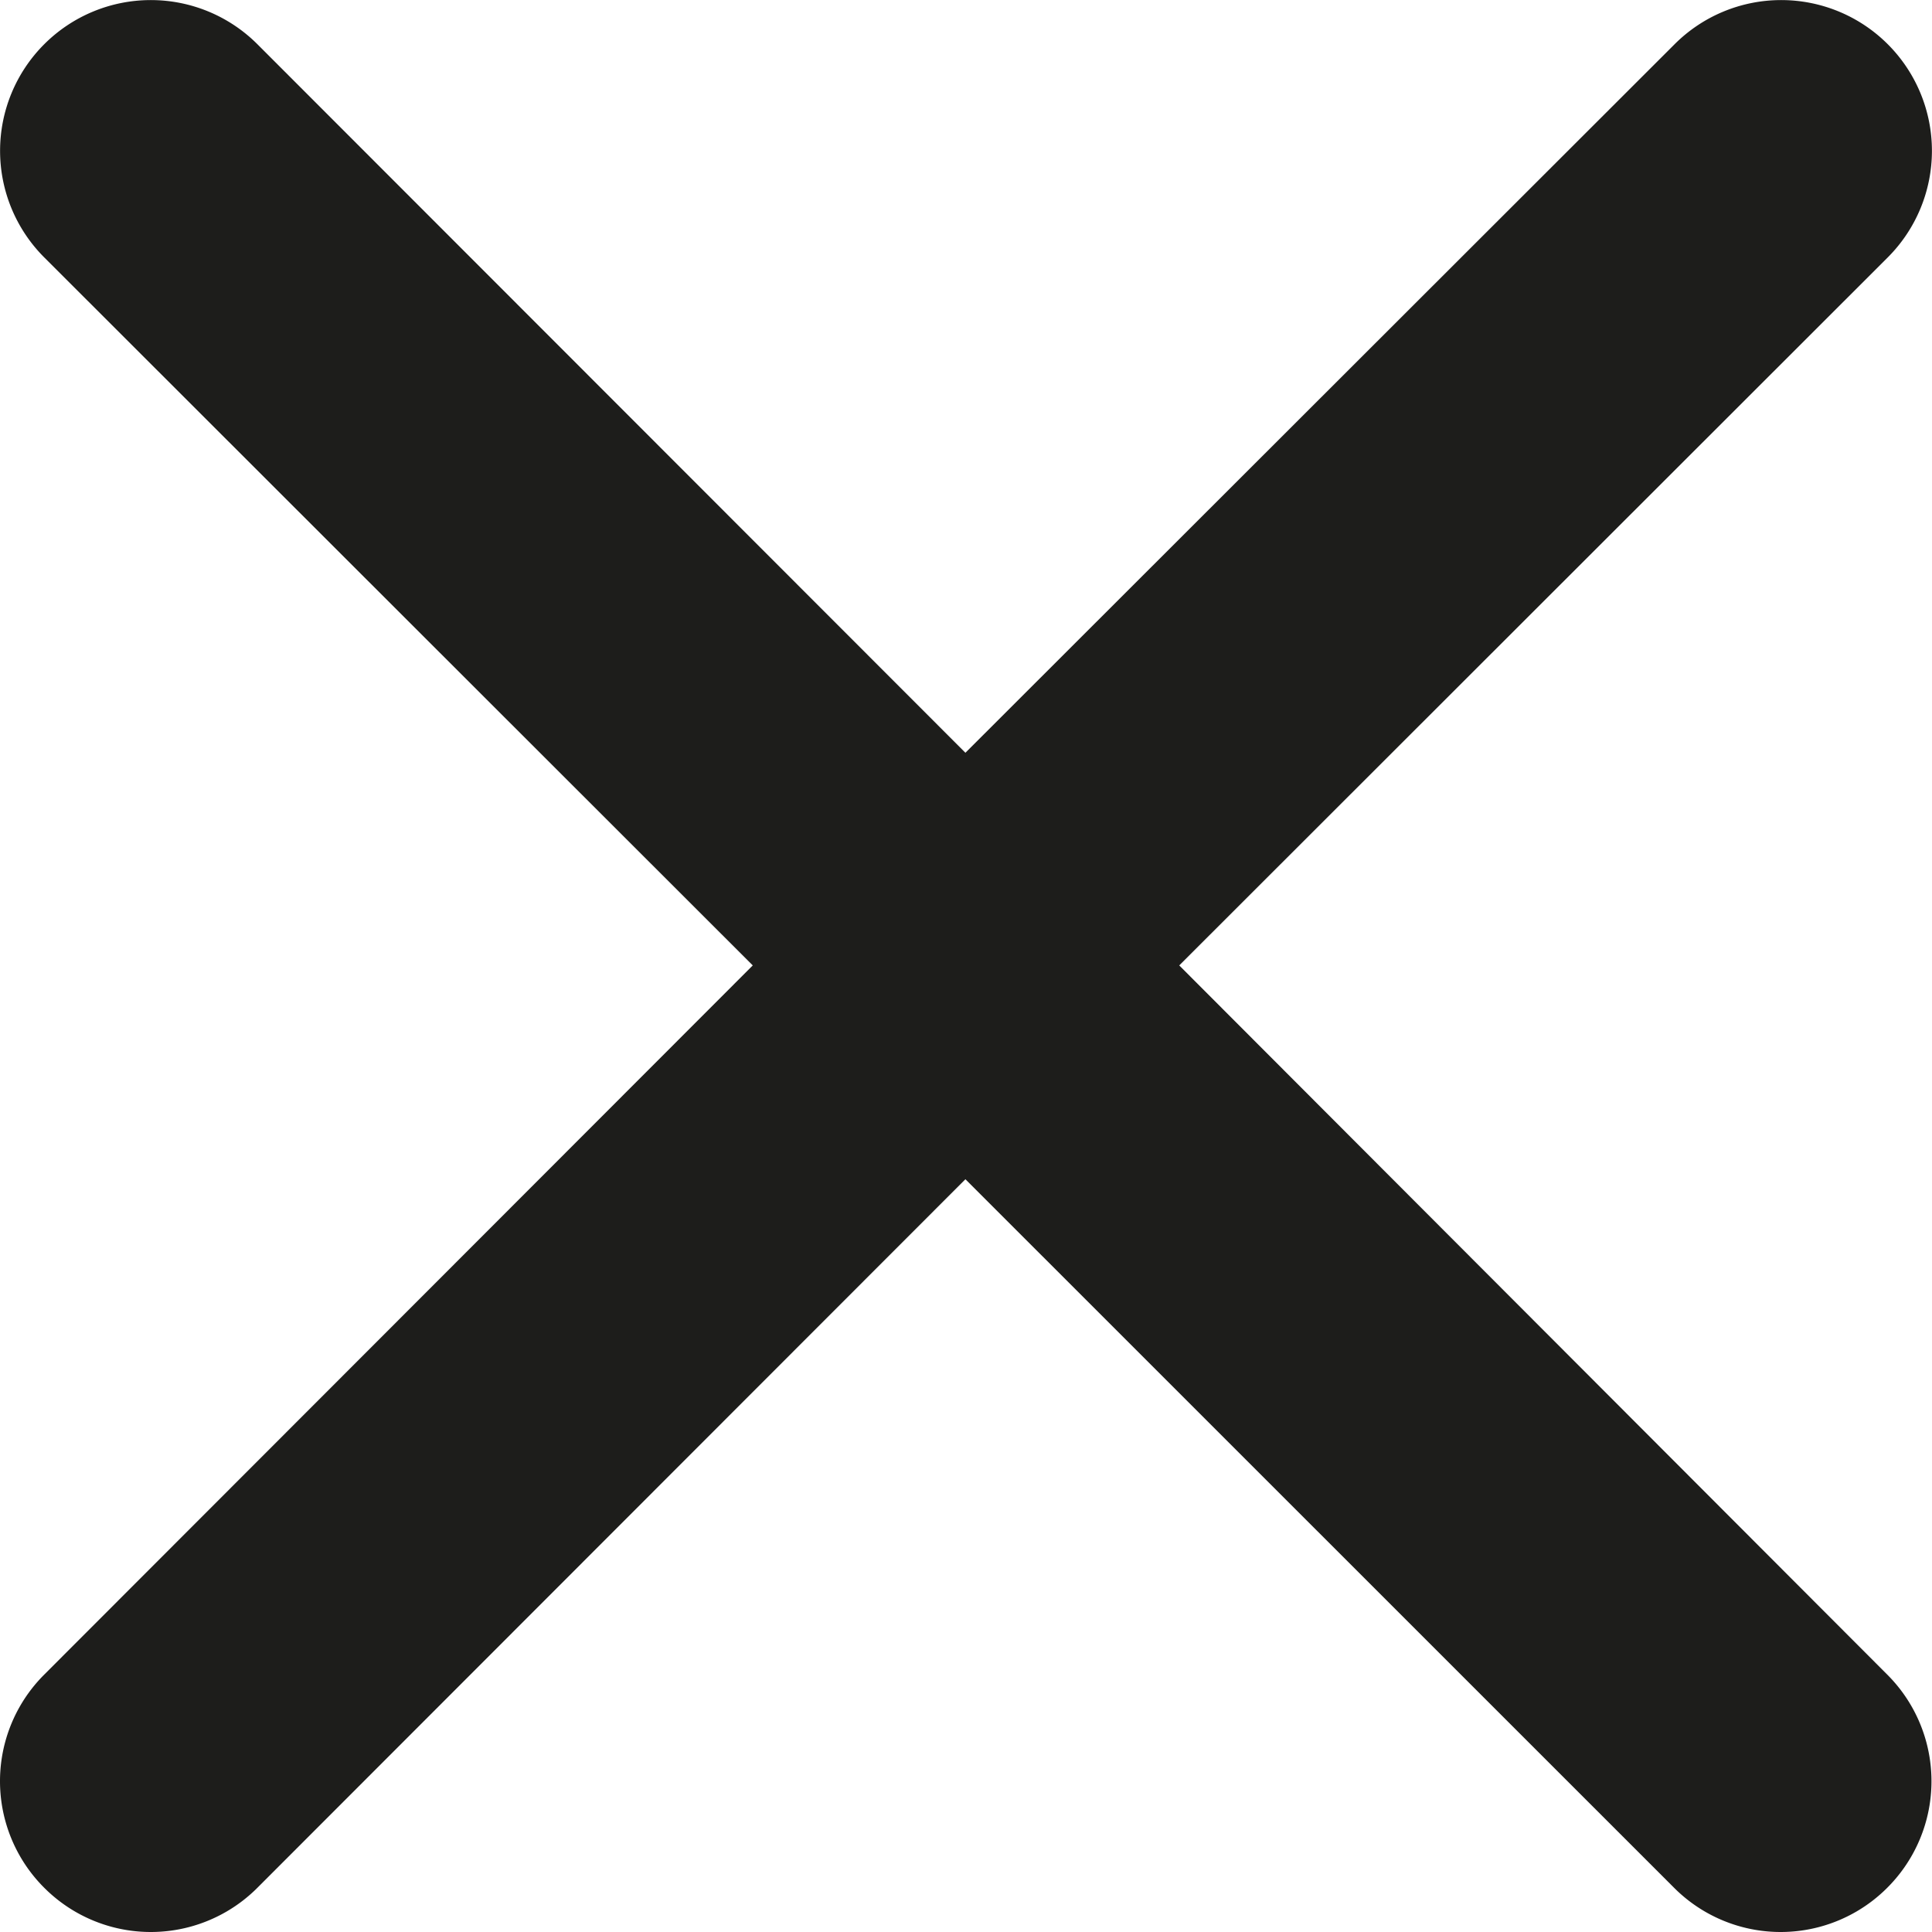 <svg xmlns="http://www.w3.org/2000/svg" viewBox="0 0 148.09 148.09"><defs><style>.cls-1{fill:#1d1d1b;}</style></defs><g id="Vrstva_2" data-name="Vrstva 2"><g id="Vrstva_1-2" data-name="Vrstva 1"><path class="cls-1" d="M90.39,74,144.7,19.73A11.55,11.55,0,0,0,128.36,3.39L74,57.7,19.73,3.39A11.55,11.55,0,0,0,3.39,19.73L57.7,74,3.39,128.36a11.54,11.54,0,0,0,0,16.34h0a11.54,11.54,0,0,0,16.34,0L74,90.39l54.32,54.31a11.54,11.54,0,0,0,16.34,0h0a11.54,11.54,0,0,0,0-16.34Z"/></g></g></svg>